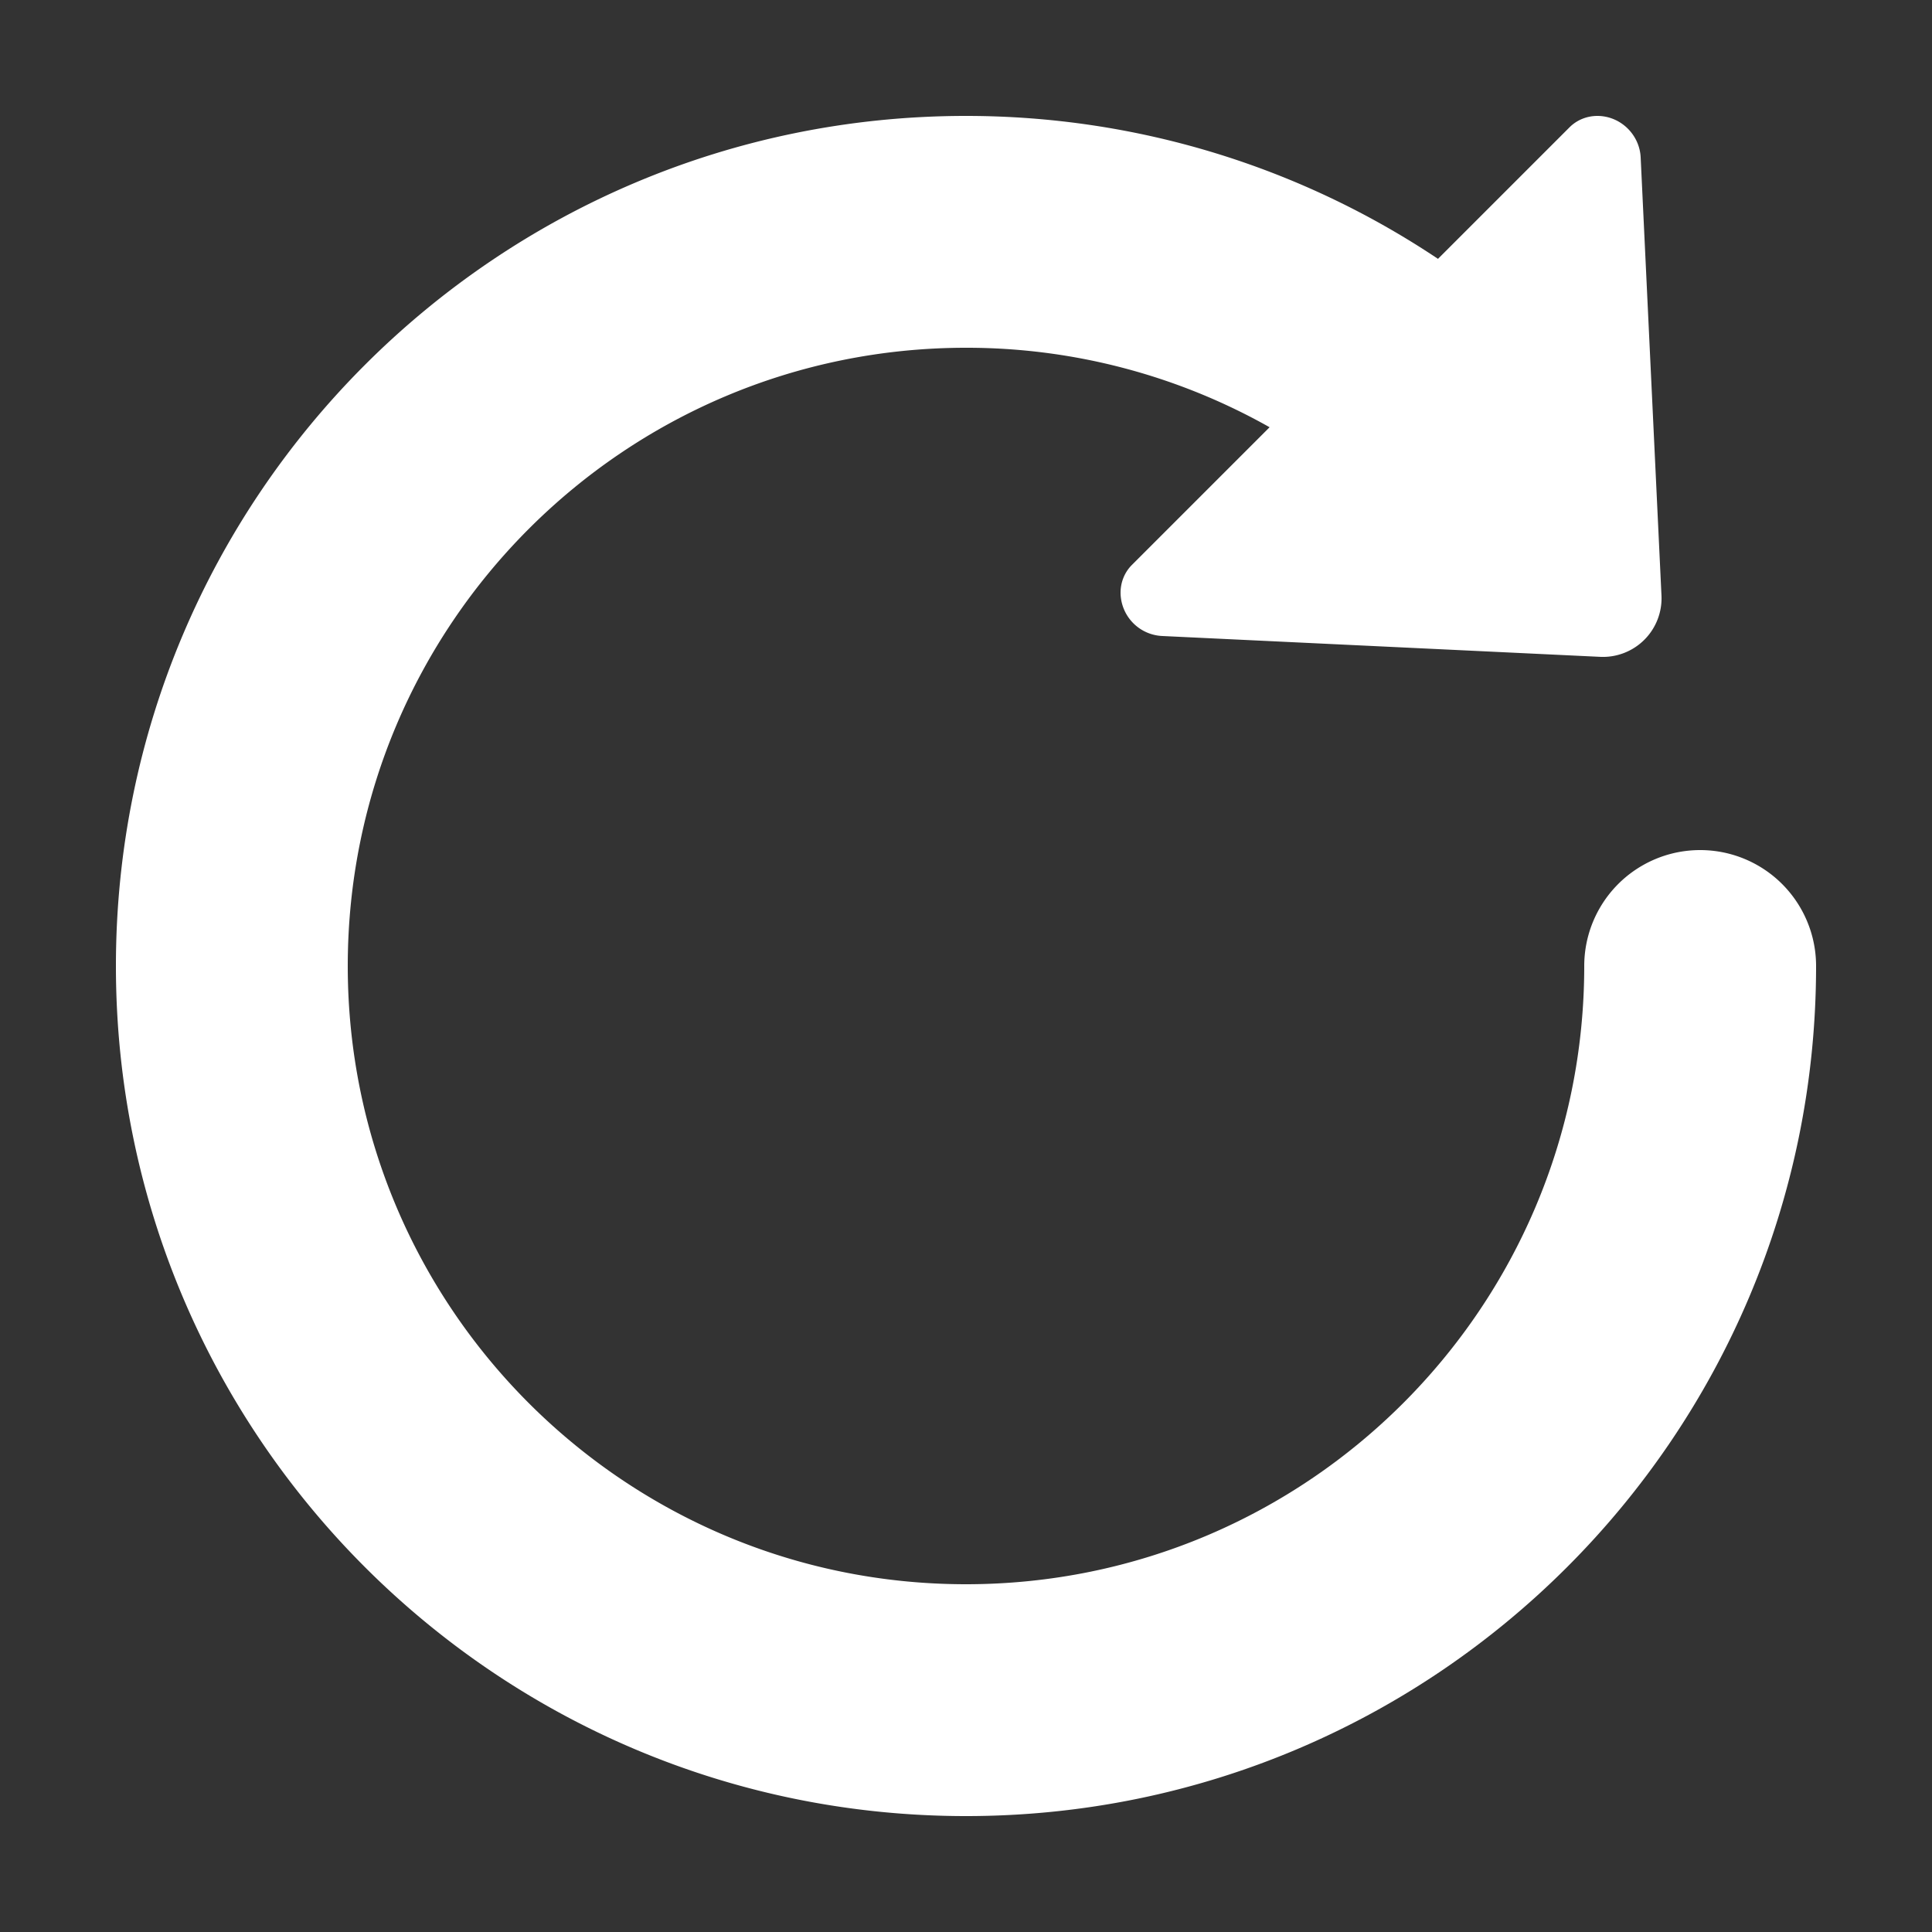 <?xml version="1.0" standalone="no"?><!DOCTYPE svg PUBLIC "-//W3C//DTD SVG 1.1//EN" "http://www.w3.org/Graphics/SVG/1.1/DTD/svg11.dtd"><svg t="1602663430678" class="icon" viewBox="0 0 1024 1024" version="1.1" xmlns="http://www.w3.org/2000/svg" p-id="4643" xmlns:xlink="http://www.w3.org/1999/xlink" width="64" height="64"><rect x="0" y="0" width="1024" height="1024" fill="#333333" stroke="none"/><defs><style type="text/css"></style></defs><path d="M672.911 226.447A326.697 326.697 0 0 0 512 184.32C331.018 184.32 184.32 331.018 184.32 512s146.698 327.68 327.68 327.68 327.68-146.698 327.68-327.68a61.44 61.44 0 0 1 122.88 0c0 248.832-201.728 450.56-450.56 450.56S61.44 760.832 61.44 512 263.168 61.44 512 61.44c90.87 0 177.377 27.095 250.163 75.756l69.693-69.693c8.356-8.356 22.221-8.028 30.966 0.717 4.055 4.076 6.472 9.462 6.758 15.094l11.018 231.956a31.068 31.068 0 0 1-32.85 32.85l-231.956-11.039A23.142 23.142 0 0 1 593.92 314.163c0-5.612 2.171-10.916 6.062-14.787l72.909-72.909z" p-id="4644" fill="#ffffff"></path></svg>